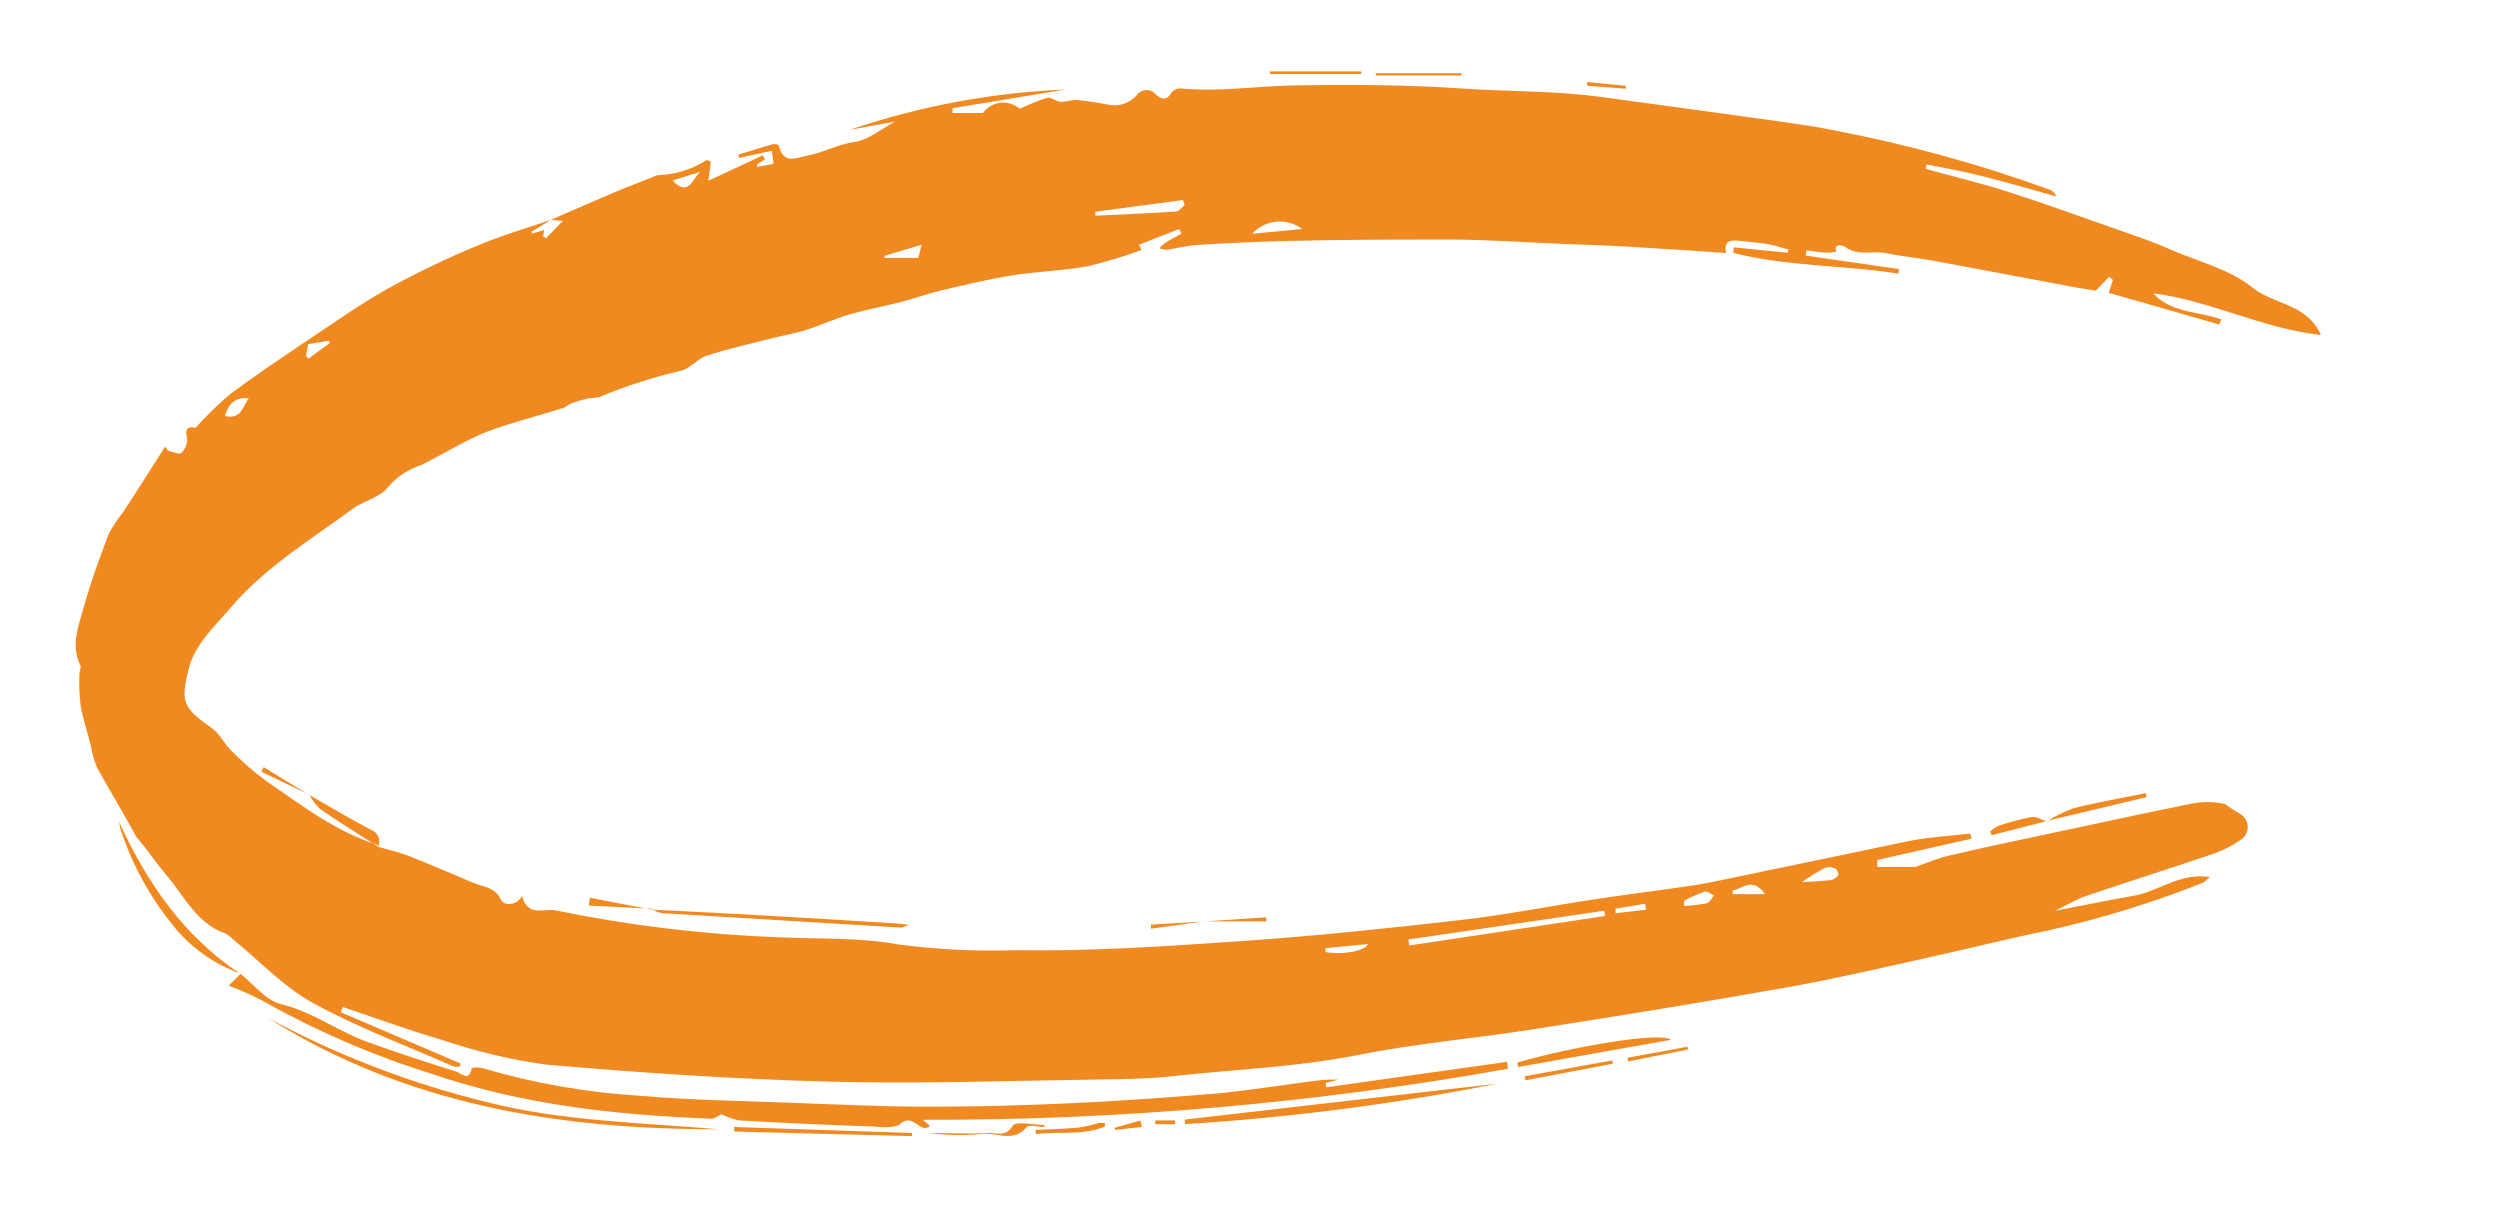 <svg xmlns="http://www.w3.org/2000/svg" xmlns:xlink="http://www.w3.org/1999/xlink" viewBox="0 0 208.41 102.1"><defs><clipPath id="clip-path-circle" transform="translate(6.31 5.95)"><path id="circle-clip" d="M25.22,64.64c.83.25,1.68.43,2.48.74,1.82.72,3.61,1.49,5.41,2.25C34,68,35,68,35.44,69.05c.27.58,1.47.45,1.76-.34.48,1.88,1.87,1,2.89,1.25a113.23,113.23,0,0,0,18.63,2.23c3.31.15,6.68,0,9.91.6a59.63,59.63,0,0,0,9.69.47c6.3.1,12.61-.32,18.9-.76,6.11-.42,12.21-1.06,18.3-1.76,3.76-.43,7.49-1.18,11.23-1.74,2.68-.41,5.37-.73,8.05-1.13,1.26-.19,2.5-.48,3.74-.73,4.8-1,9.59-2,14.4-3,1.65-.32,3.35-.41,5-.6l.1.43-7.85,1.77,0,.58h3.17c1-.34,2-.79,3.06-1,2.7-.64,5.43-1.2,8.14-1.78,3.9-.83,7.79-1.68,11.69-2.47a6.93,6.93,0,0,1,2.91,0,13.36,13.36,0,0,0,1.34.87,1.26,1.26,0,0,1,0,2.11,9.19,9.19,0,0,1-2.22,1.15c-3.55,1.21-7.12,2.33-10.66,3.53-.83.29-1.6.76-2.63,1.25,2.4-.46,4.49-.89,6.59-1.26s3.8-1.93,6.33-1.56c-.36.3-.45.43-.58.48a85.24,85.24,0,0,1-13,4c-3.13.63-6.22,1.42-9.34,2.11-4,.89-8.09,1.85-12.17,2.58-7.1,1.27-14.23,2.42-21.35,3.53-4.88.77-9.83,1.18-14.66,2.16-5.14,1-10.35,1.19-15.52,1.76-1.94.21-3.91.23-5.87.26-7.51.1-15,.38-22.53.18-7.93-.21-15.87-.74-23.78-1.43a47.39,47.39,0,0,1-8.69-2.09c-2.75-.79-5.43-1.79-8.15-2.7l-.18.43,10,4.28-.06.25a1.44,1.44,0,0,1-.51,0c-3.94-1.73-8-3.24-11.76-5.31-2.46-1.35-4.47-3.53-6.69-5.33a1.91,1.91,0,0,0-.56-.44c-2.42-.82-3.41-3.07-4.9-4.82-.67-.78-1.26-1.63-1.89-2.44a8.92,8.92,0,0,1-.68-.84C4,61.88,2.87,60,1.79,58.06a8.07,8.07,0,0,1-.52-1.81C1,55.12.6,54,.41,52.87a16.77,16.77,0,0,1-.1-2.66c0-.23.17-.51.09-.68-.85-1.69-.15-3.31.28-4.89.57-2.06,1.31-4.07,2.07-6.08a11.06,11.06,0,0,1,1.17-1.77C5.11,35,6.28,33.11,7.46,31.27l.24.35c.37.08.92.34,1.09.19a1.5,1.5,0,0,0,.5-1.2c-.25-1,.22-1,.7-.89a29,29,0,0,1,2.88-2.81c2.23-1.66,4.55-3.21,6.86-4.76,2.1-1.4,4.17-2.86,6.38-4.09a75.76,75.76,0,0,1,7.27-3.49c2-.86,4.17-1.48,6.26-2.2l-1.65,1,.07.15,1-.29-.09.54.24.14,1.4-1.44-1-.09c1.69-.73,3.38-1.49,5.09-2.21,1.11-.47,2.25-.9,3.38-1.35a1.38,1.38,0,0,1,.45-.17,7.88,7.88,0,0,0,4-1.22c.07-.05.22,0,.42.09l-.21,1.6L57.28,7l.18.34-.65.4,0,.22,1.36-.25-.13-1.09-2.74.59-.08-.26c1-.3,1.91-.6,2.88-.87.16-.05.51,0,.53.14.35,1.53,1.4,1,2.32.81,1.36-.24,2.56-.95,4-1.15,1.1-.16,2.09-1,3.34-1.69l-3.76.68a64.29,64.29,0,0,1,18-3.36L73.1,3.07l0,.4h2.53a2.09,2.09,0,0,1,3.07-.35A16.72,16.72,0,0,1,81,2.2c.32-.08.74.32,1.12.34s.92-.19,1.38-.15A24.85,24.85,0,0,1,86,2.76,2.47,2.47,0,0,0,88.44,2,1,1,0,0,1,90,1.87c.45.46.92.62,1.35-.09a.94.94,0,0,1,.76-.36c3.15.31,6.27-.19,9.4-.25,4.7-.08,9.42-.06,14.1.26,3.77.26,7.56.18,11.31.67,5,.67,10.05,1.37,15.07,2.07,1.54.22,3.09.43,4.61.75a116.35,116.35,0,0,1,17.95,4.94.92.92,0,0,1,.56.57l-3.53-1c-1.19-.32-2.38-.64-3.58-.92s-2.46-.5-3.69-.75l-.09.37c2.25.62,4.53,1.16,6.75,1.87,3.11,1,6.19,2.11,9.28,3.2,1.47.52,2.93,1,4.37,1.65,2.31,1,4.91,1.63,6.8,3.14,1.48,1.18,3.31,1.31,4.64,2.49a4.28,4.28,0,0,1,1.12,1.5c-4.86-.53-9.19-2.86-14-3.48,1.5,1.66,3.8,1.49,5.69,2.18l-.18.42-9.21-2.64.35-1.07-.31-.26-1.12,1.15L167,18.06q-6.1-1.15-12.21-2.29c-1.26-.23-2.53-.33-3.78-.6s-2.44.29-3.52-.56c-.05,0-.91-.44-.74.43a4.76,4.76,0,0,1-.75.07c-.57,0-1.14-.13-1.71-.19l-.06.44L152,16.48l-.05.38c-4.57-.72-9.25-.58-13.77-1.73l.05-.46,4.49.45.07-.27c-.57-.15-1.14-.35-1.72-.45-.75-.12-1.51-.17-2.26-.26s-1.44-.13-1.23,1c-2.83-.19-5.52-.38-8.23-.53-1.82-.11-3.66-.16-5.49-.23-3-.13-6-.34-9-.36-4.62,0-9.24,0-13.87.12-2.5.05-5,.18-7.51.33-.85.05-1.69.29-2.54.4a1.88,1.88,0,0,1-.6-.12,2.59,2.59,0,0,1,.45-.43c.45-.29.93-.54,1.39-.8L92,13.14l-3.36,1.31.22.44a39.25,39.25,0,0,1-4.51,1.36c-2.08.38-4.21.43-6.29.76s-3.94.79-5.9,1.25c-1.09.26-2.15.64-3.23.93-1.38.36-2.8.63-4.17,1s-2.53.94-3.82,1.35c-1,.32-2.09.5-3.13.77-1.74.44-3.5.83-5.2,1.39-.79.26-1.4,1.1-2.18,1.26a43.62,43.62,0,0,0-6.81,2.2,6.85,6.85,0,0,1-.91.1,12.89,12.89,0,0,0-1.38.41c-.24.1-.44.31-.69.39-2.14.68-4.33,1.21-6.41,2-1.87.75-3.59,1.86-5.41,2.75a6.18,6.18,0,0,0-2.77,1.83c-.63.87-2,1.13-2.95,1.82-3.53,2.59-7.33,4.89-10.2,8.27-1.34,1.57-3,3.06-3.5,5.16-.69,2.78-.4,3.19,2,4.9.66.48,1,1.33,1.65,1.91a22.66,22.66,0,0,0,2.88,2.49c2.92,2,5.75,4.19,9.2,5.28A.29.29,0,0,1,25.22,64.64Zm85.88,7.73.07.5,16.32-2.46-.06-.44ZM92.45,11.14l-.15-.41L85,11.7l0,.33c2.23-.11,4.47-.2,6.7-.34C92,11.67,92.22,11.33,92.45,11.14Zm9.79,2a3.09,3.09,0,0,0-4.16.4Zm31.85,56,0,.44a15,15,0,0,0,1.89-.23c.23-.06.4-.43.59-.65-.26-.12-.56-.39-.77-.32A13.79,13.79,0,0,0,134.09,69.13ZM12.43,28.72c1.39.35,1.48-.81,2-1.46C13.34,27.14,12.76,27.65,12.43,28.72ZM143.9,67.59c.91-.06,1.65-.08,2.38-.17a1,1,0,0,0,.65-.39.61.61,0,0,0-.23-.57,1.21,1.21,0,0,0-.87-.07A21.37,21.37,0,0,0,143.9,67.59Zm-3.07,1c-1.05-1.48-1.88-.45-2.7-.3v.3ZM104.19,73.1l0,.32c1.37.25,3.27-.07,3.55-.67Zm-54.43-64c1.35,1.41,1.64-.14,2.31-.73Zm17.67,6.28,0,.17h2.81l.28-1.1ZM19.19,23.72l.23.22,1.77-1.3-.11-.19-1.7.29ZM128.37,69.8l0,.38,2.54-.29-.07-.5ZM13.76,75.22l-1,1a24.46,24.46,0,0,1,2.93,1.32,72.56,72.56,0,0,0,13.9,6C37.21,86.16,45,87,53,87.31c.31,0,.62-.27.84-.38a5.46,5.46,0,0,0,1.44.52c3.53.2,7.07.37,10.61.49,1,0,2.27.28,2.87-.22,1.1-.92,1.63.92,2.46.19l-.6-.51a272.8,272.8,0,0,0,48.77-4.25l-.06-.58-15.07,2.12-.06-.36,1.06-.28a12.5,12.5,0,0,0-2,.11c-2.53.32-5.06.73-7.6,1-4.16.35-8.33.66-12.5.85-4,.19-8,.3-11.95.3s-7.9-.19-11.84-.34c-4.11-.15-8.23-.22-12.32-.57A59.16,59.16,0,0,1,33.9,83.09a1.81,1.81,0,0,0-.89,0c-.19,1.2-.9.41-1.29.29-2.51-.79-5-1.59-7.48-2.5s-4.52-2.5-7.12-3.12c-1.26-.3-2.27-1.65-3.39-2.53Zm20.49,10.7a76.81,76.81,0,0,1-18.2-7c11.47,7.23,24.25,9.29,37.56,9.27C47.13,87.63,40.6,87.53,34.25,85.92Zm58.22,1.84a196,196,0,0,0,26.1-3.38l-26.11,3ZM48.09,69.86a2.48,2.48,0,0,0,.74.31q10,.61,20,1.21c.11,0,.23-.08.62-.23l-.77-.1c-3.74-.23-7.48-.47-11.22-.68-3.14-.18-6.28-.33-9.42-.49ZM13.73,75.23C9,72.1,5.94,67.65,3.62,62.57a5,5,0,0,0,.14.67,24.86,24.86,0,0,0,4.31,7.9,12.55,12.55,0,0,0,5.69,4.08ZM120.25,83,133,80.73c-.84-.7-8.34.59-12.82,1.9ZM69.72,88.5,54.9,88v.38l14.81.38Zm94.55-26,8.37-2-.07-.33c-2,.41-4,.75-6,1.25a11.79,11.79,0,0,0-2.31,1.14Zm-139.65.73c-1.74-.91-3.43-1.93-5.13-2.9l0,0a4.73,4.73,0,0,0,.88,1.16c1.55,1.07,3.16,2.06,4.75,3.08a.29.29,0,0,1,.08.08A1,1,0,0,0,24.62,63.24Zm56.13,24.6c-.91,0-2.38-.34-2.63.06-.61,1-1.36.58-2,.61-1.66.08-3.33,0-5,0a19.66,19.66,0,0,0,4.4.08c1.23-.17,2.64.78,3.76-.57.21-.25,1,0,1.49,0Zm47.35-5.38-7.3,1.32.06.34,7.27-1.38ZM108.38.34h7.14V.15h-7.14Zm55.89,62.18c-.4-.13-.83-.43-1.2-.36a20.61,20.61,0,0,0-2.75.72,3,3,0,0,0-.71.48l.11.32,4.55-1.17ZM107.16,0h-7.6V.22h7.6ZM48.07,69.89l-5.21-1-.08.65,5.31.27ZM85.79,87.67a3.14,3.14,0,0,0-.53,0,13.27,13.27,0,0,1-1.63.38c-1.2.11-2.4.13-3.6.19l0,.35c1.92-.24,3.91.15,5.77-.62Zm43.62-5.13,5-1-.05-.23-5,.92ZM94.16,70.86l-4.52.27,0,.34,4.47-.62ZM19.48,60.34,15.67,58l-.2.38,4,1.93ZM94.14,70.86h5.11v-.34l-5.08.34ZM129.22,1.2,126,.89l0,.31,3.23.25ZM90,87.77h1.65v-.32H90Zm-1.24-.31-2.13.6,0,.19L88.88,88Z" style="fill:none"/></clipPath></defs><title>circle</title><g id="Layer_2" data-name="Layer 2"><g id="assets"><g id="circle"><g style="clip-path:url(#clip-path-circle)"><path class="animate" d="M195.15,24.71s-43-22.47-102.7-13.57S8.38,34.08,8.69,45.5s3.88,40.22,83.76,35,97-22.53,97-22.53" transform="translate(6.31 5.95)" style="fill:none;stroke:#f08a20;stroke-miterlimit:10;stroke-width:30px"/></g></g></g></g></svg>